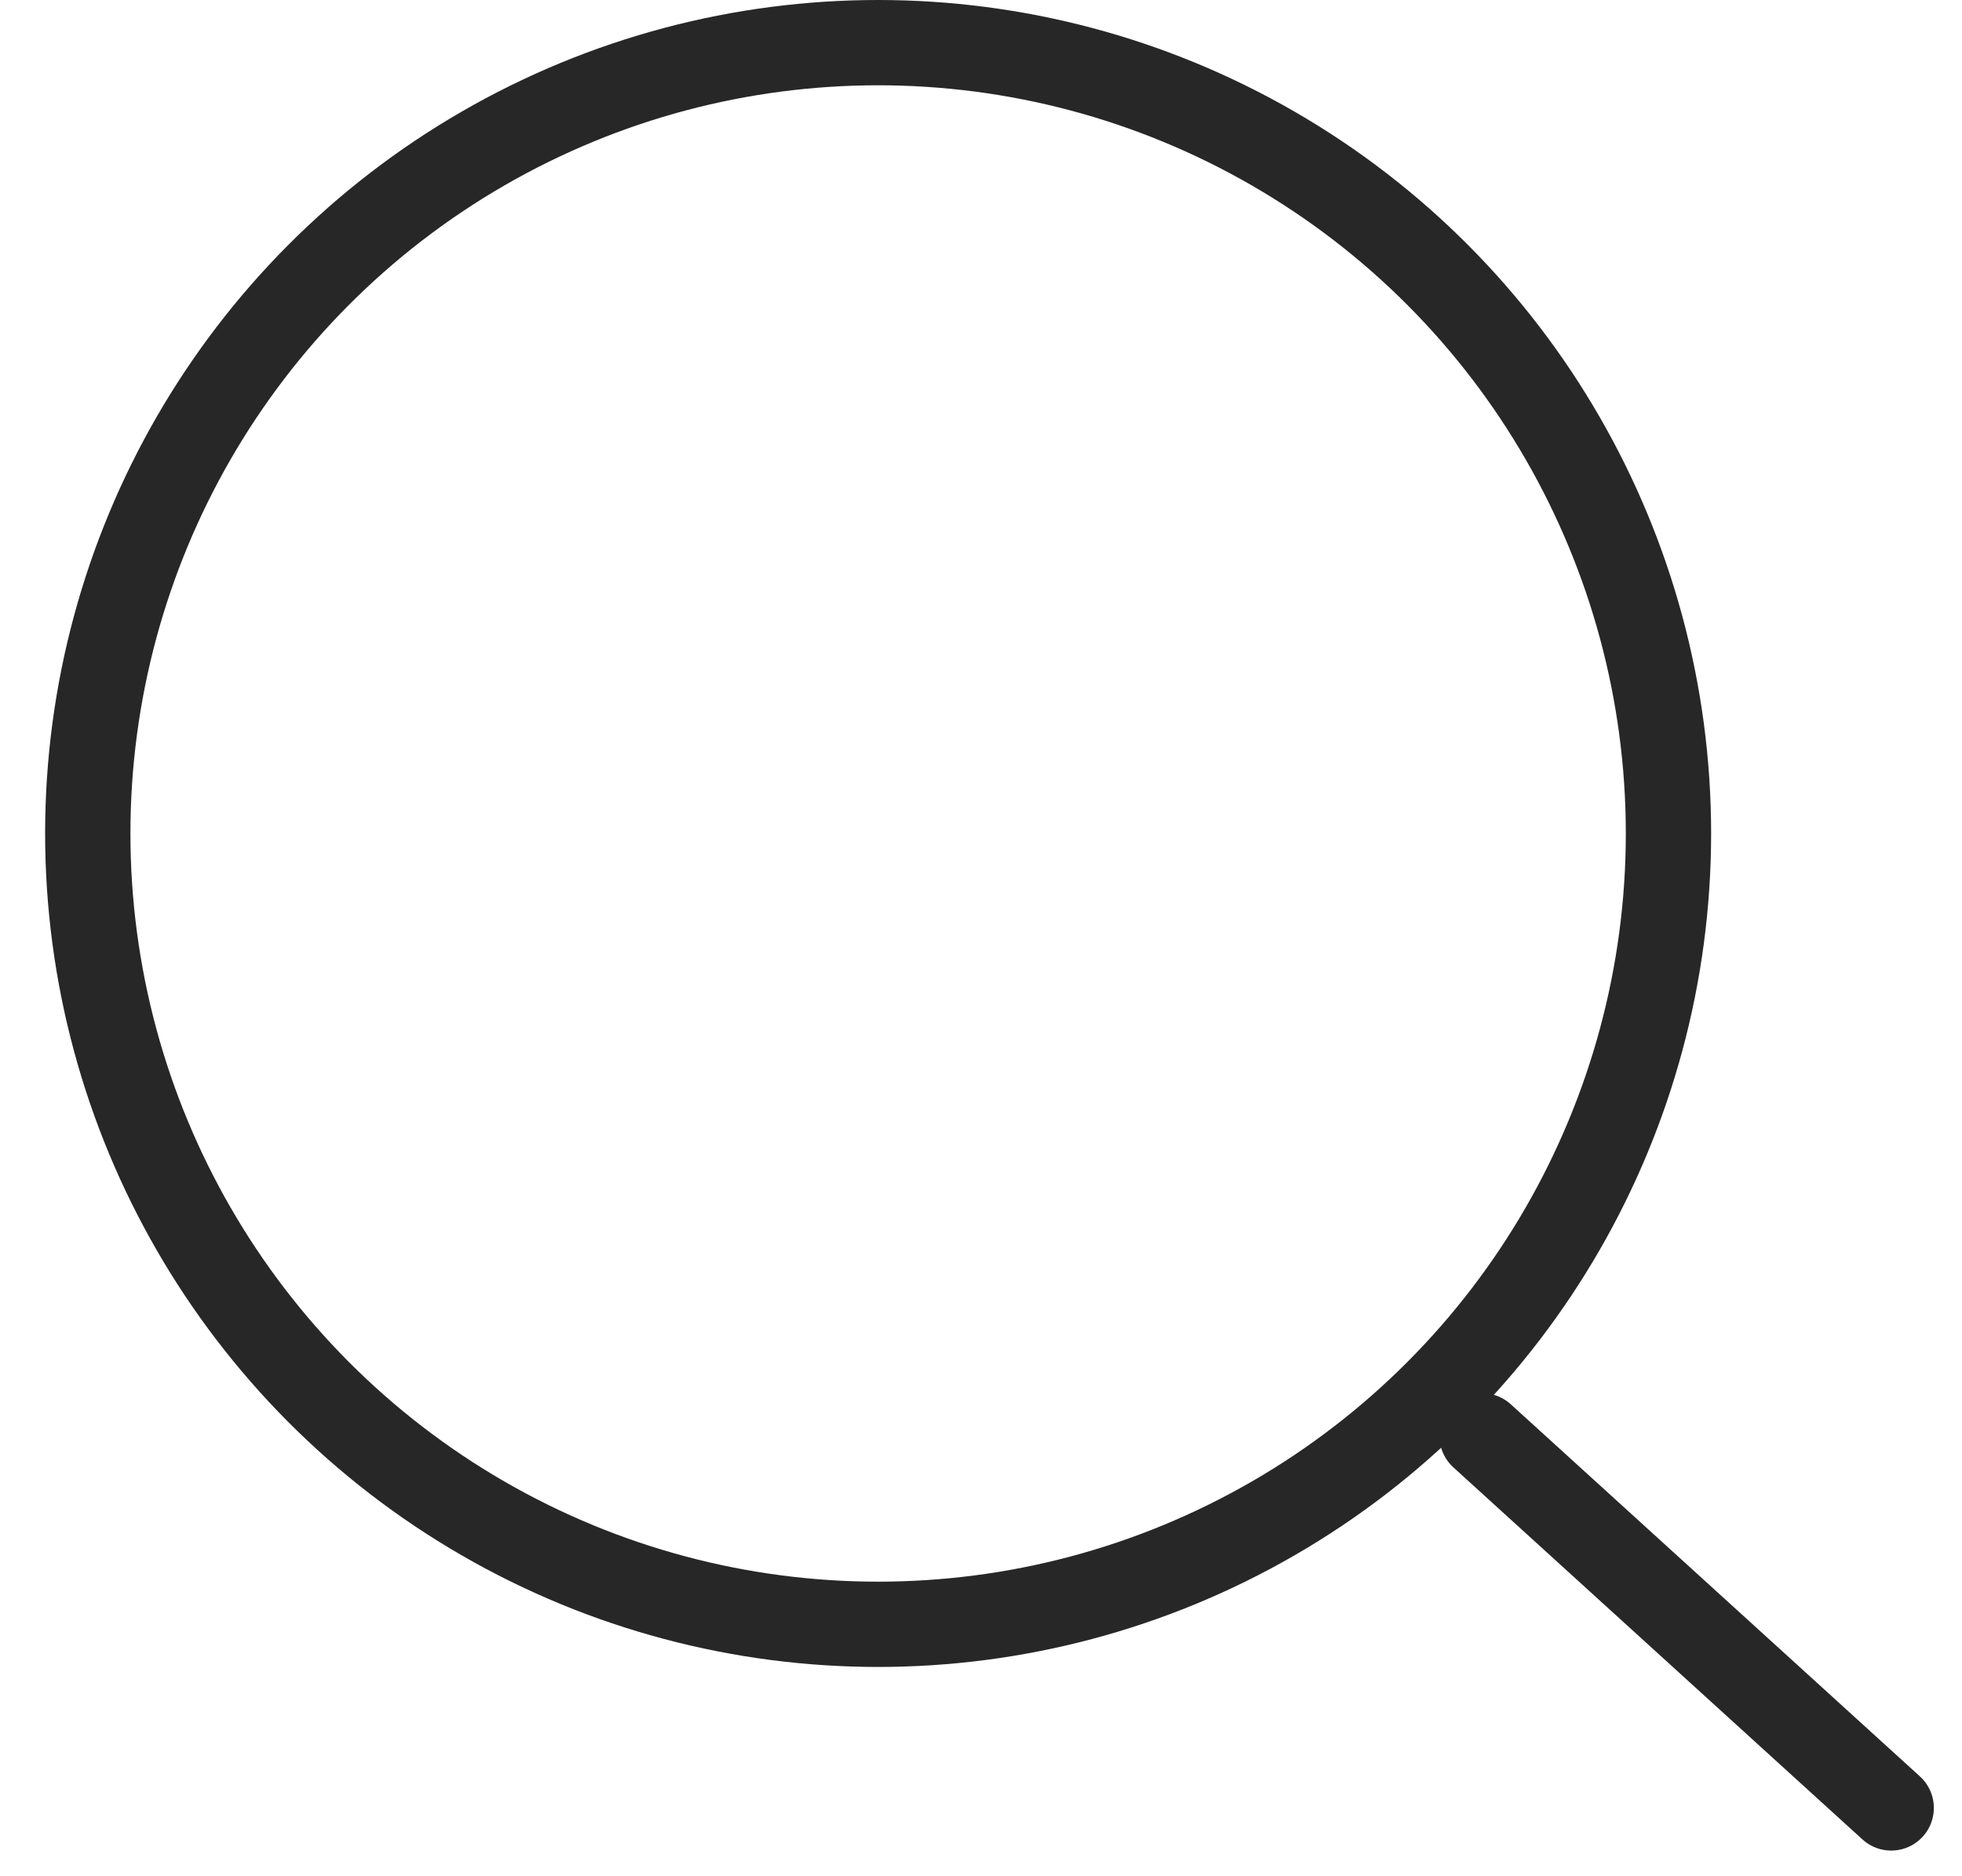 <?xml version="1.0" encoding="UTF-8"?>
<svg width="23px" height="22px" viewBox="0 0 23 22" version="1.1" xmlns="http://www.w3.org/2000/svg" xmlns:xlink="http://www.w3.org/1999/xlink">
    <!-- Generator: Sketch 48.2 (47327) - http://www.bohemiancoding.com/sketch -->
    <title>Icon/Search_green</title>
    <desc>Created with Sketch.</desc>
    <defs></defs>
    <g id="2D_People_02_Empty" stroke="none" stroke-width="1" fill="none" fill-rule="evenodd" transform="translate(-955, -115)">
        <g id="Search-Bar" transform="translate(442, 101)" stroke="#272727">
            <g id="Icon/Search_green" transform="translate(512, 12)">
                <g id="search" transform="translate(1, 2)">
                    <ellipse id="oval" transform="translate(10.294, 9.773) scale(-1, 1) translate(-10.294, -9.773) " cx="10.294" cy="9.773" rx="9.265" ry="9.273"></ellipse>
                    <path d="M22.256,16.836 L17.46,21.199" id="line" stroke-linecap="round" transform="translate(19.815, 19.057) scale(-1, 1) translate(-19.815, -19.057) "></path>
                </g>
            </g>
        </g>
    </g>
</svg>